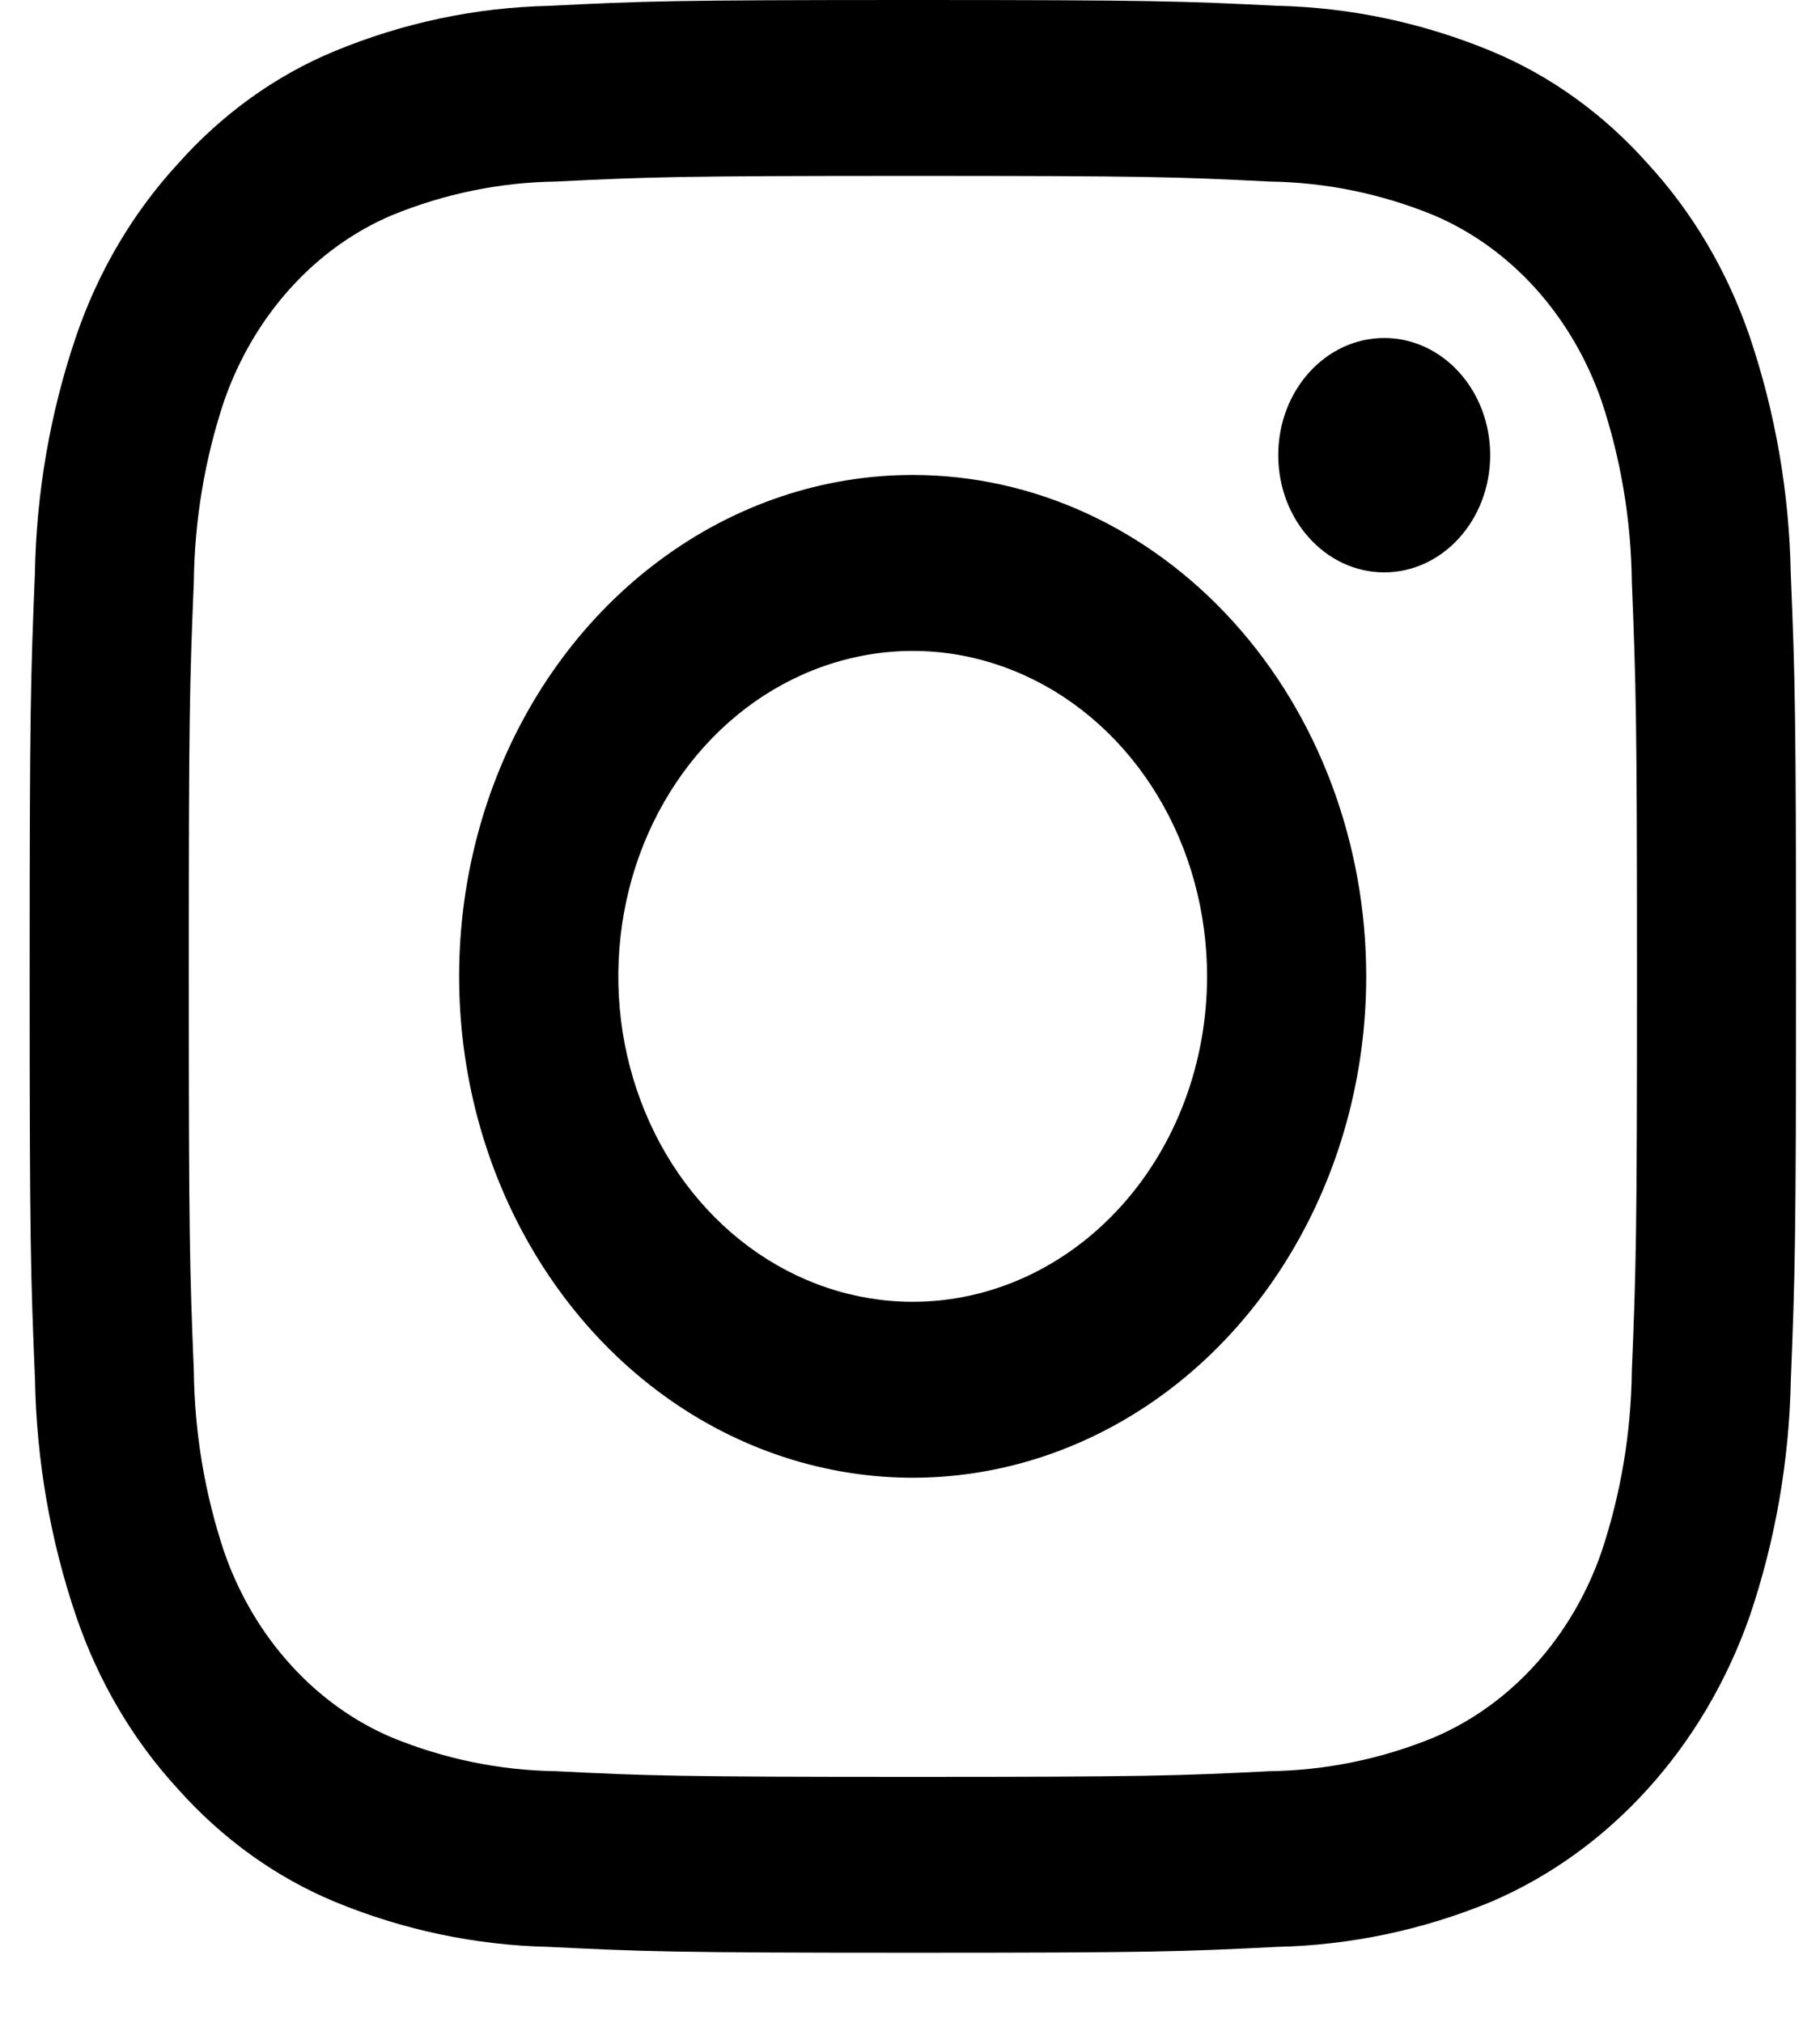 <svg xmlns="http://www.w3.org/2000/svg" width="18" height="20" viewBox="0 0 18 20" fill="none">
<path fill="currentColor" d="M9.028 1.739C11.36 1.739 11.637 1.749 12.558 1.795C13.112 1.803 13.661 1.915 14.18 2.128C14.557 2.288 14.899 2.534 15.185 2.85C15.47 3.166 15.693 3.544 15.838 3.96C16.03 4.534 16.132 5.141 16.139 5.753C16.18 6.771 16.19 7.076 16.19 9.654C16.19 12.231 16.181 12.536 16.139 13.554C16.132 14.167 16.03 14.773 15.838 15.347C15.693 15.764 15.47 16.142 15.185 16.457C14.899 16.773 14.557 17.019 14.18 17.179C13.661 17.392 13.112 17.504 12.558 17.512C11.637 17.558 11.361 17.568 9.028 17.568C6.696 17.568 6.419 17.558 5.498 17.512C4.944 17.504 4.396 17.392 3.876 17.179C3.499 17.019 3.157 16.773 2.872 16.457C2.586 16.142 2.364 15.764 2.218 15.347C2.026 14.773 1.924 14.167 1.917 13.554C1.876 12.536 1.867 12.231 1.867 9.654C1.867 7.076 1.875 6.771 1.917 5.753C1.924 5.141 2.026 4.534 2.218 3.96C2.364 3.544 2.586 3.166 2.872 2.85C3.157 2.534 3.499 2.288 3.876 2.128C4.396 1.915 4.944 1.803 5.498 1.795C6.42 1.75 6.696 1.739 9.028 1.739ZM9.028 0C6.657 0 6.359 0.011 5.427 0.058C4.702 0.074 3.985 0.226 3.306 0.507C2.723 0.749 2.195 1.129 1.759 1.62C1.315 2.102 0.97 2.686 0.751 3.33C0.496 4.08 0.359 4.873 0.345 5.674C0.303 6.703 0.293 7.033 0.293 9.653C0.293 12.273 0.303 12.603 0.346 13.633C0.36 14.434 0.497 15.227 0.752 15.977C0.971 16.621 1.315 17.205 1.759 17.687C2.196 18.178 2.724 18.558 3.306 18.801C3.985 19.082 4.703 19.233 5.428 19.249C6.359 19.295 6.657 19.307 9.029 19.307C11.401 19.307 11.699 19.296 12.63 19.249C13.355 19.233 14.073 19.082 14.752 18.801C15.332 18.552 15.858 18.173 16.298 17.686C16.738 17.2 17.081 16.618 17.306 15.976C17.56 15.226 17.697 14.433 17.712 13.632C17.753 12.603 17.763 12.273 17.763 9.653C17.763 7.033 17.753 6.703 17.711 5.673C17.696 4.872 17.559 4.079 17.305 3.329C17.085 2.685 16.741 2.101 16.297 1.619C15.861 1.128 15.333 0.748 14.75 0.506C14.071 0.225 13.354 0.073 12.629 0.057C11.698 0.011 11.399 0 9.028 0Z" />
<path fill="currentColor" d="M9.027 4.696C8.139 4.696 7.272 4.987 6.535 5.532C5.797 6.076 5.222 6.851 4.882 7.756C4.543 8.662 4.454 9.659 4.627 10.62C4.8 11.582 5.228 12.465 5.855 13.159C6.482 13.852 7.281 14.324 8.152 14.515C9.022 14.707 9.924 14.608 10.743 14.233C11.563 13.858 12.263 13.223 12.756 12.407C13.249 11.592 13.512 10.634 13.512 9.653C13.512 8.339 13.04 7.078 12.198 6.148C11.357 5.219 10.216 4.696 9.027 4.696ZM9.027 12.871C8.451 12.871 7.888 12.682 7.409 12.329C6.93 11.975 6.557 11.473 6.337 10.885C6.116 10.297 6.059 9.65 6.171 9.026C6.283 8.401 6.561 7.828 6.968 7.378C7.375 6.928 7.894 6.622 8.459 6.498C9.023 6.373 9.609 6.437 10.141 6.681C10.673 6.924 11.128 7.337 11.448 7.866C11.768 8.395 11.938 9.017 11.938 9.653C11.938 10.507 11.632 11.325 11.085 11.929C10.539 12.532 9.799 12.871 9.027 12.871Z" />
<path fill="currentColor" d="M13.69 5.659C14.269 5.659 14.738 5.14 14.738 4.5C14.738 3.86 14.269 3.342 13.69 3.342C13.111 3.342 12.642 3.86 12.642 4.5C12.642 5.14 13.111 5.659 13.69 5.659Z" />
</svg>
